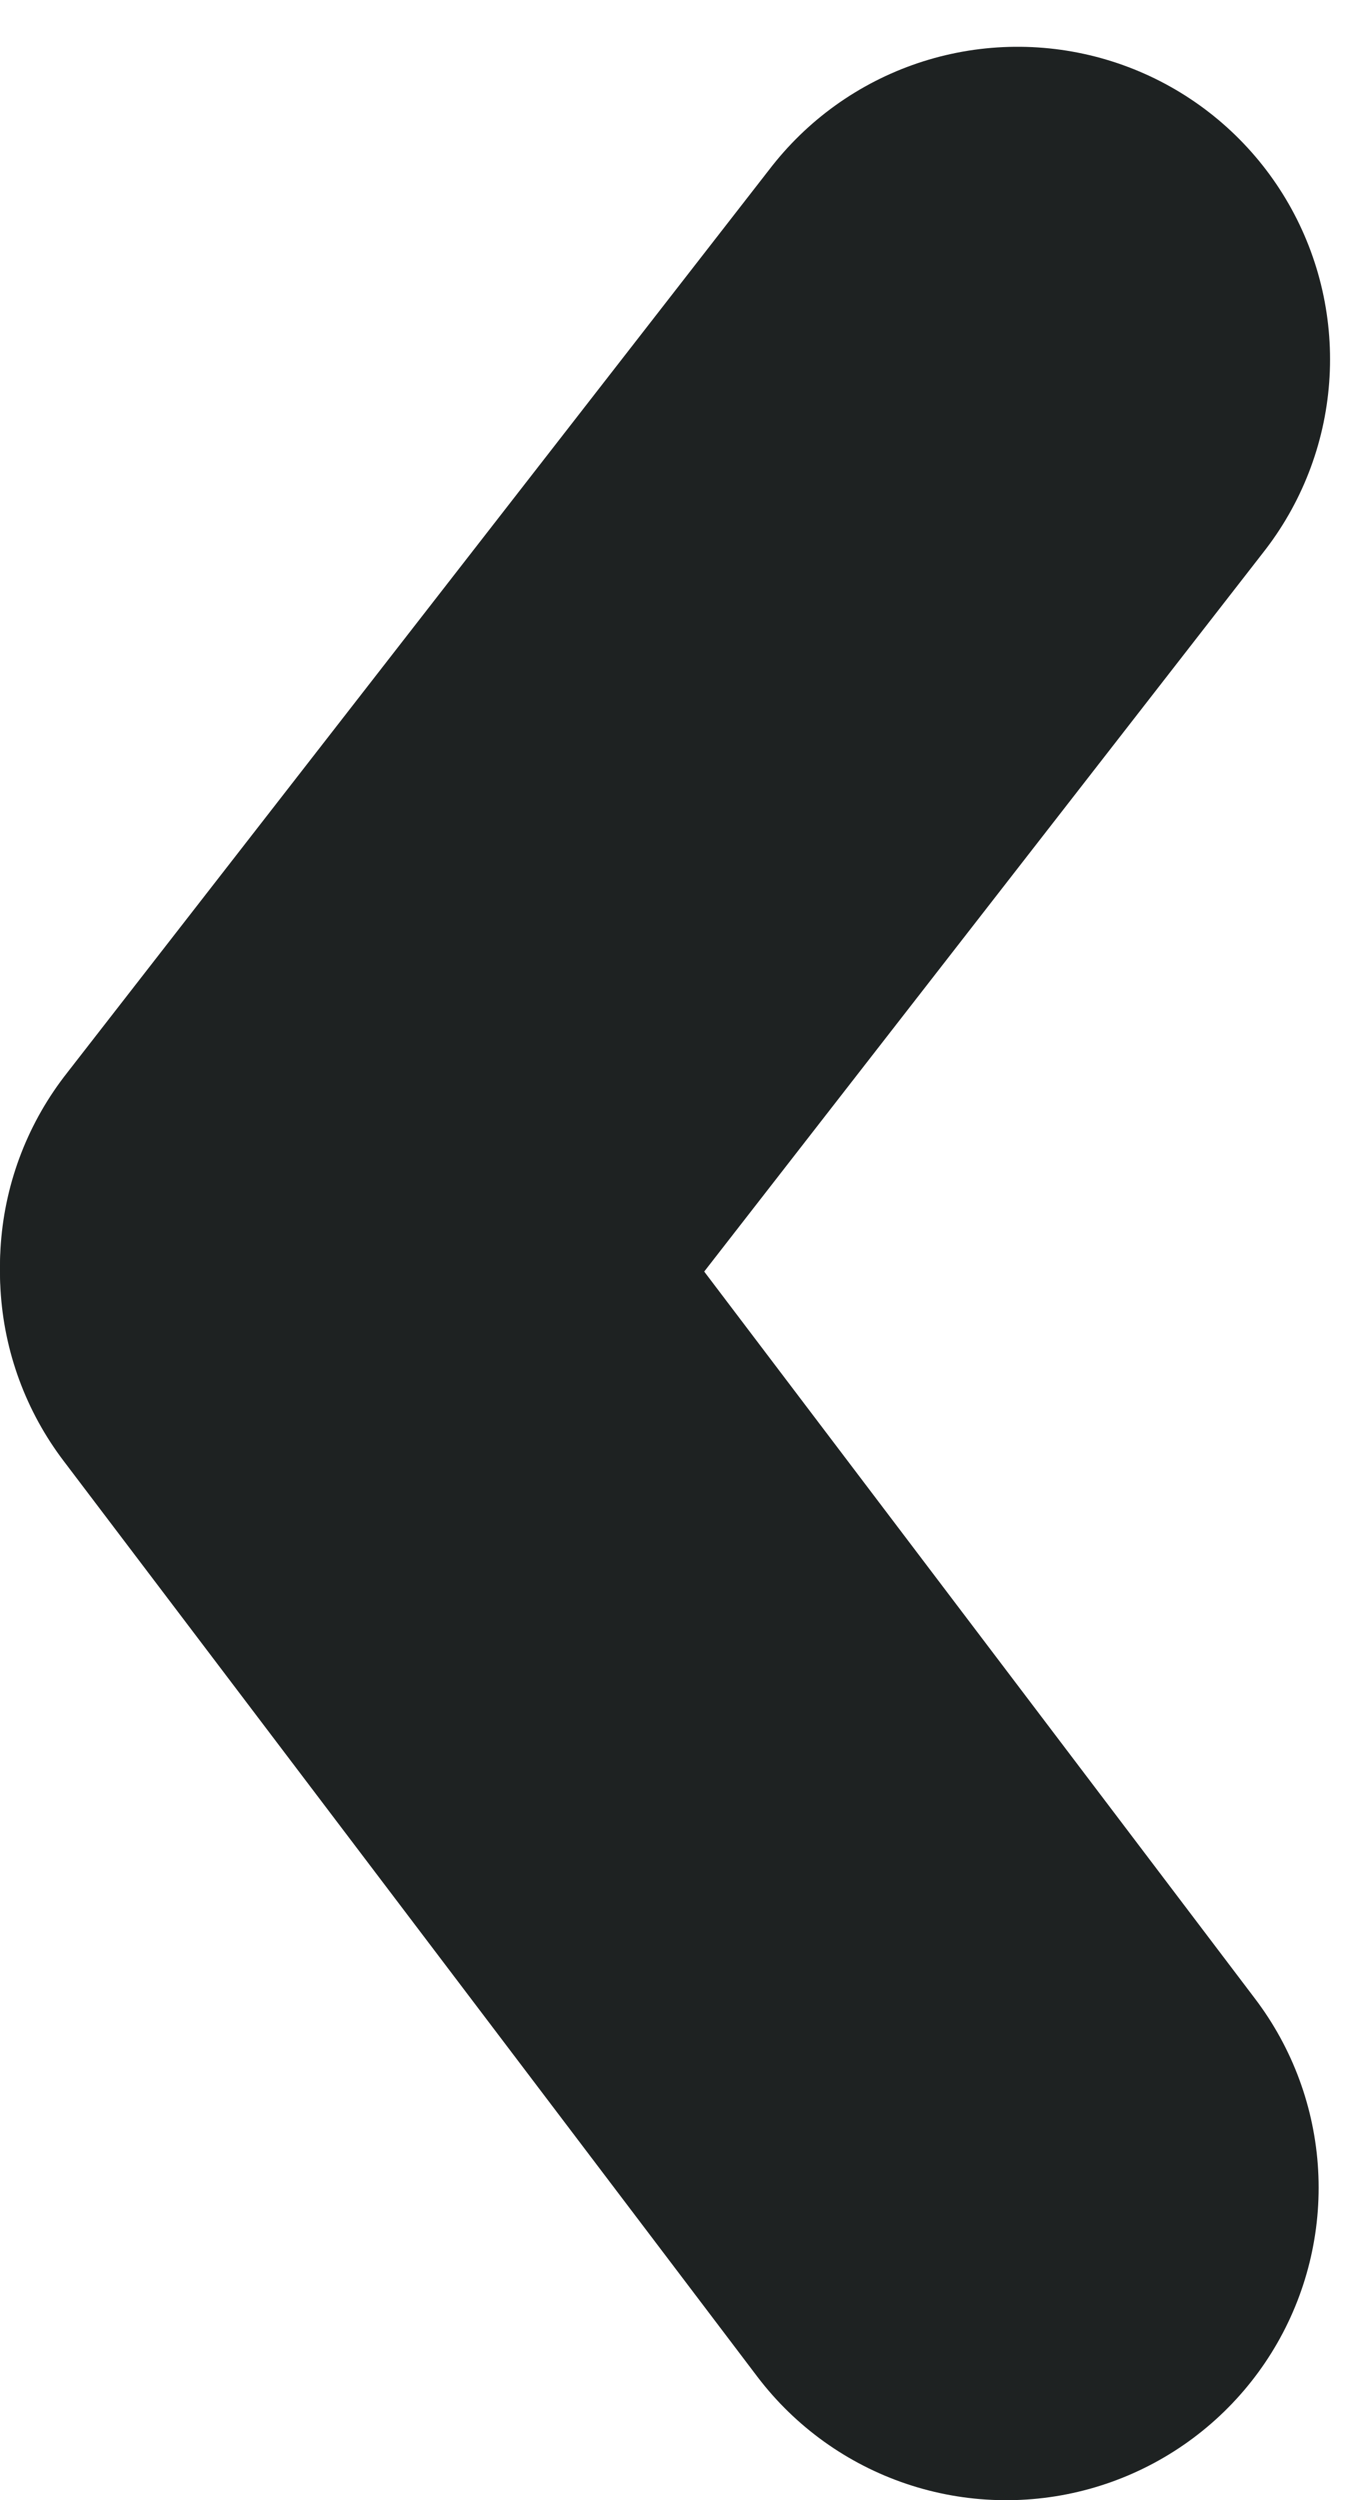 <svg width="26" height="48" viewBox="0 0 26 48" fill="none" xmlns="http://www.w3.org/2000/svg">
<path d="M 19.321 42 L 6 24.419" stroke="#1E2222" stroke-width="12" stroke-linecap="round"/>
<path d="M 19.54 6.898 L 6 24.312" stroke="#1E2222" stroke-width="12" stroke-linecap="round"/>
</svg>
